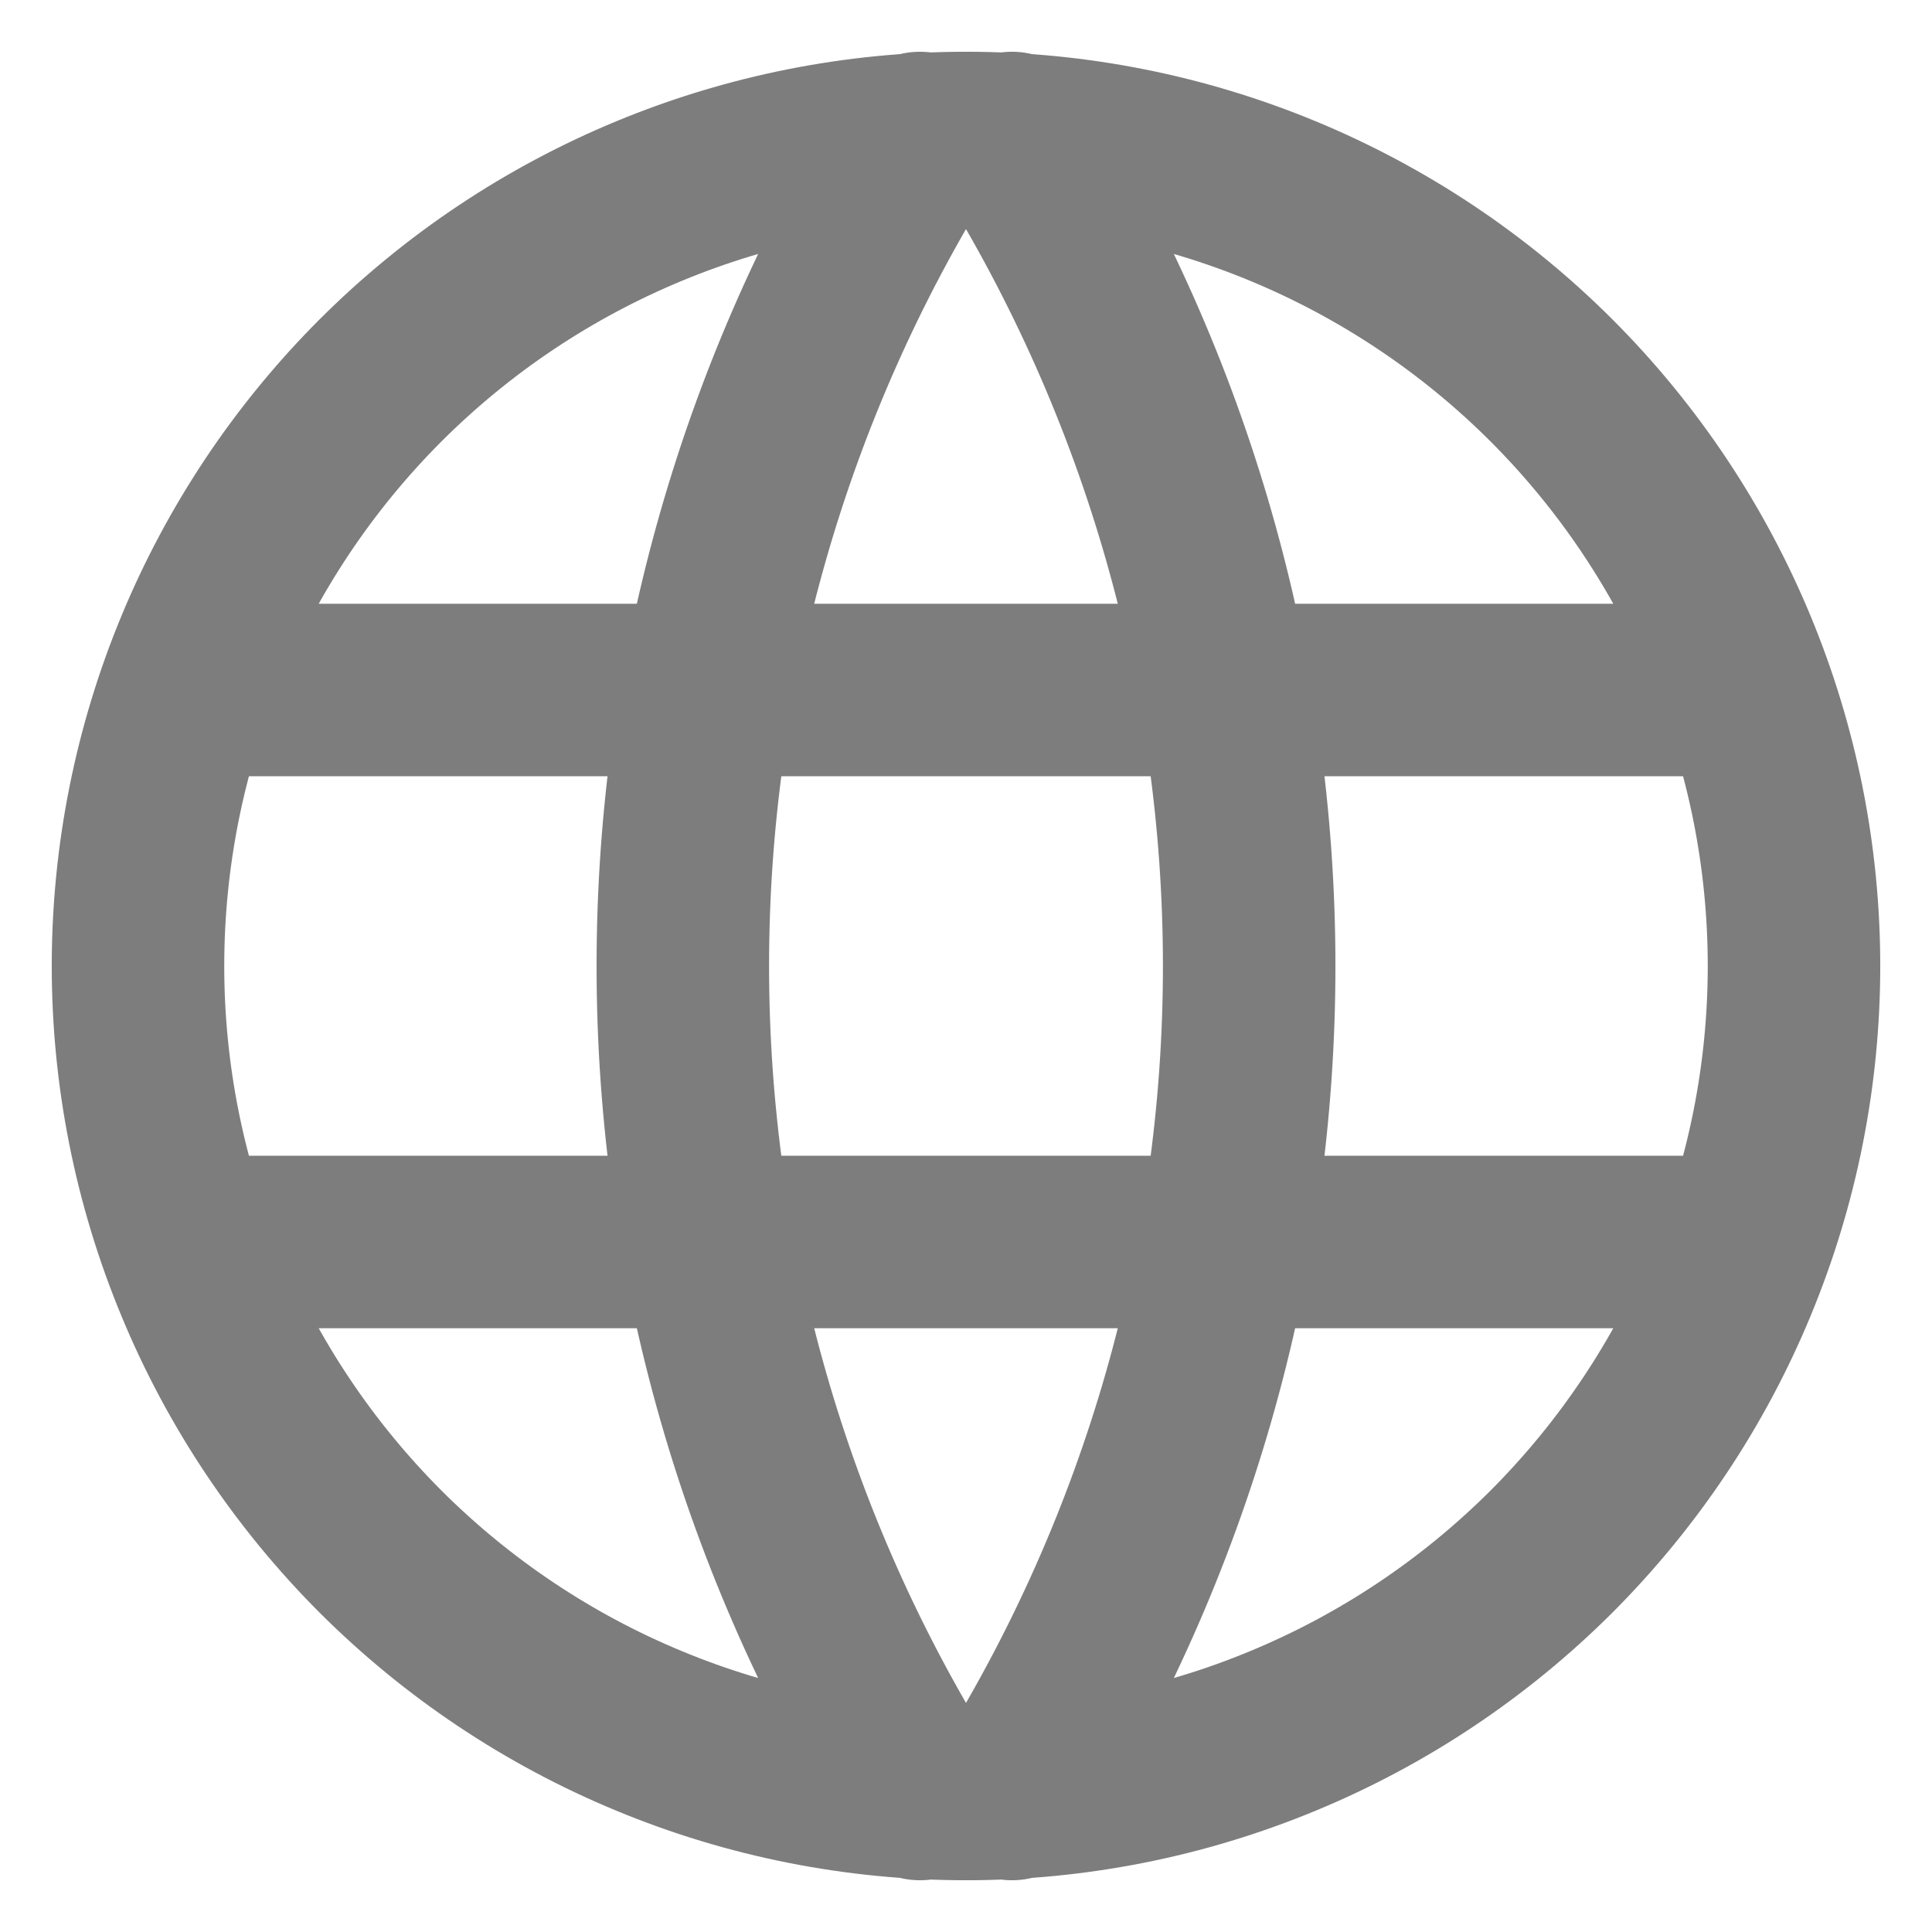 <svg width="14" height="14" viewBox="0 0 14 14" fill="none" xmlns="http://www.w3.org/2000/svg">
<path d="M1.4 5H12.6M1.4 9H12.6M6.667 1C5.544 2.8 4.948 4.879 4.948 7C4.948 9.121 5.544 11.2 6.667 13M7.333 1C8.456 2.8 9.052 4.879 9.052 7C9.052 9.121 8.456 11.2 7.333 13M1 7C1 7.788 1.155 8.568 1.457 9.296C1.758 10.024 2.2 10.685 2.757 11.243C3.315 11.8 3.976 12.242 4.704 12.543C5.432 12.845 6.212 13 7 13C7.788 13 8.568 12.845 9.296 12.543C10.024 12.242 10.685 11.8 11.243 11.243C11.8 10.685 12.242 10.024 12.543 9.296C12.845 8.568 13 7.788 13 7C13 5.409 12.368 3.883 11.243 2.757C10.117 1.632 8.591 1 7 1C5.409 1 3.883 1.632 2.757 2.757C1.632 3.883 1 5.409 1 7Z" stroke="#7D7D7D" stroke-width="1.25" stroke-linecap="round" stroke-linejoin="round"/>
</svg>
